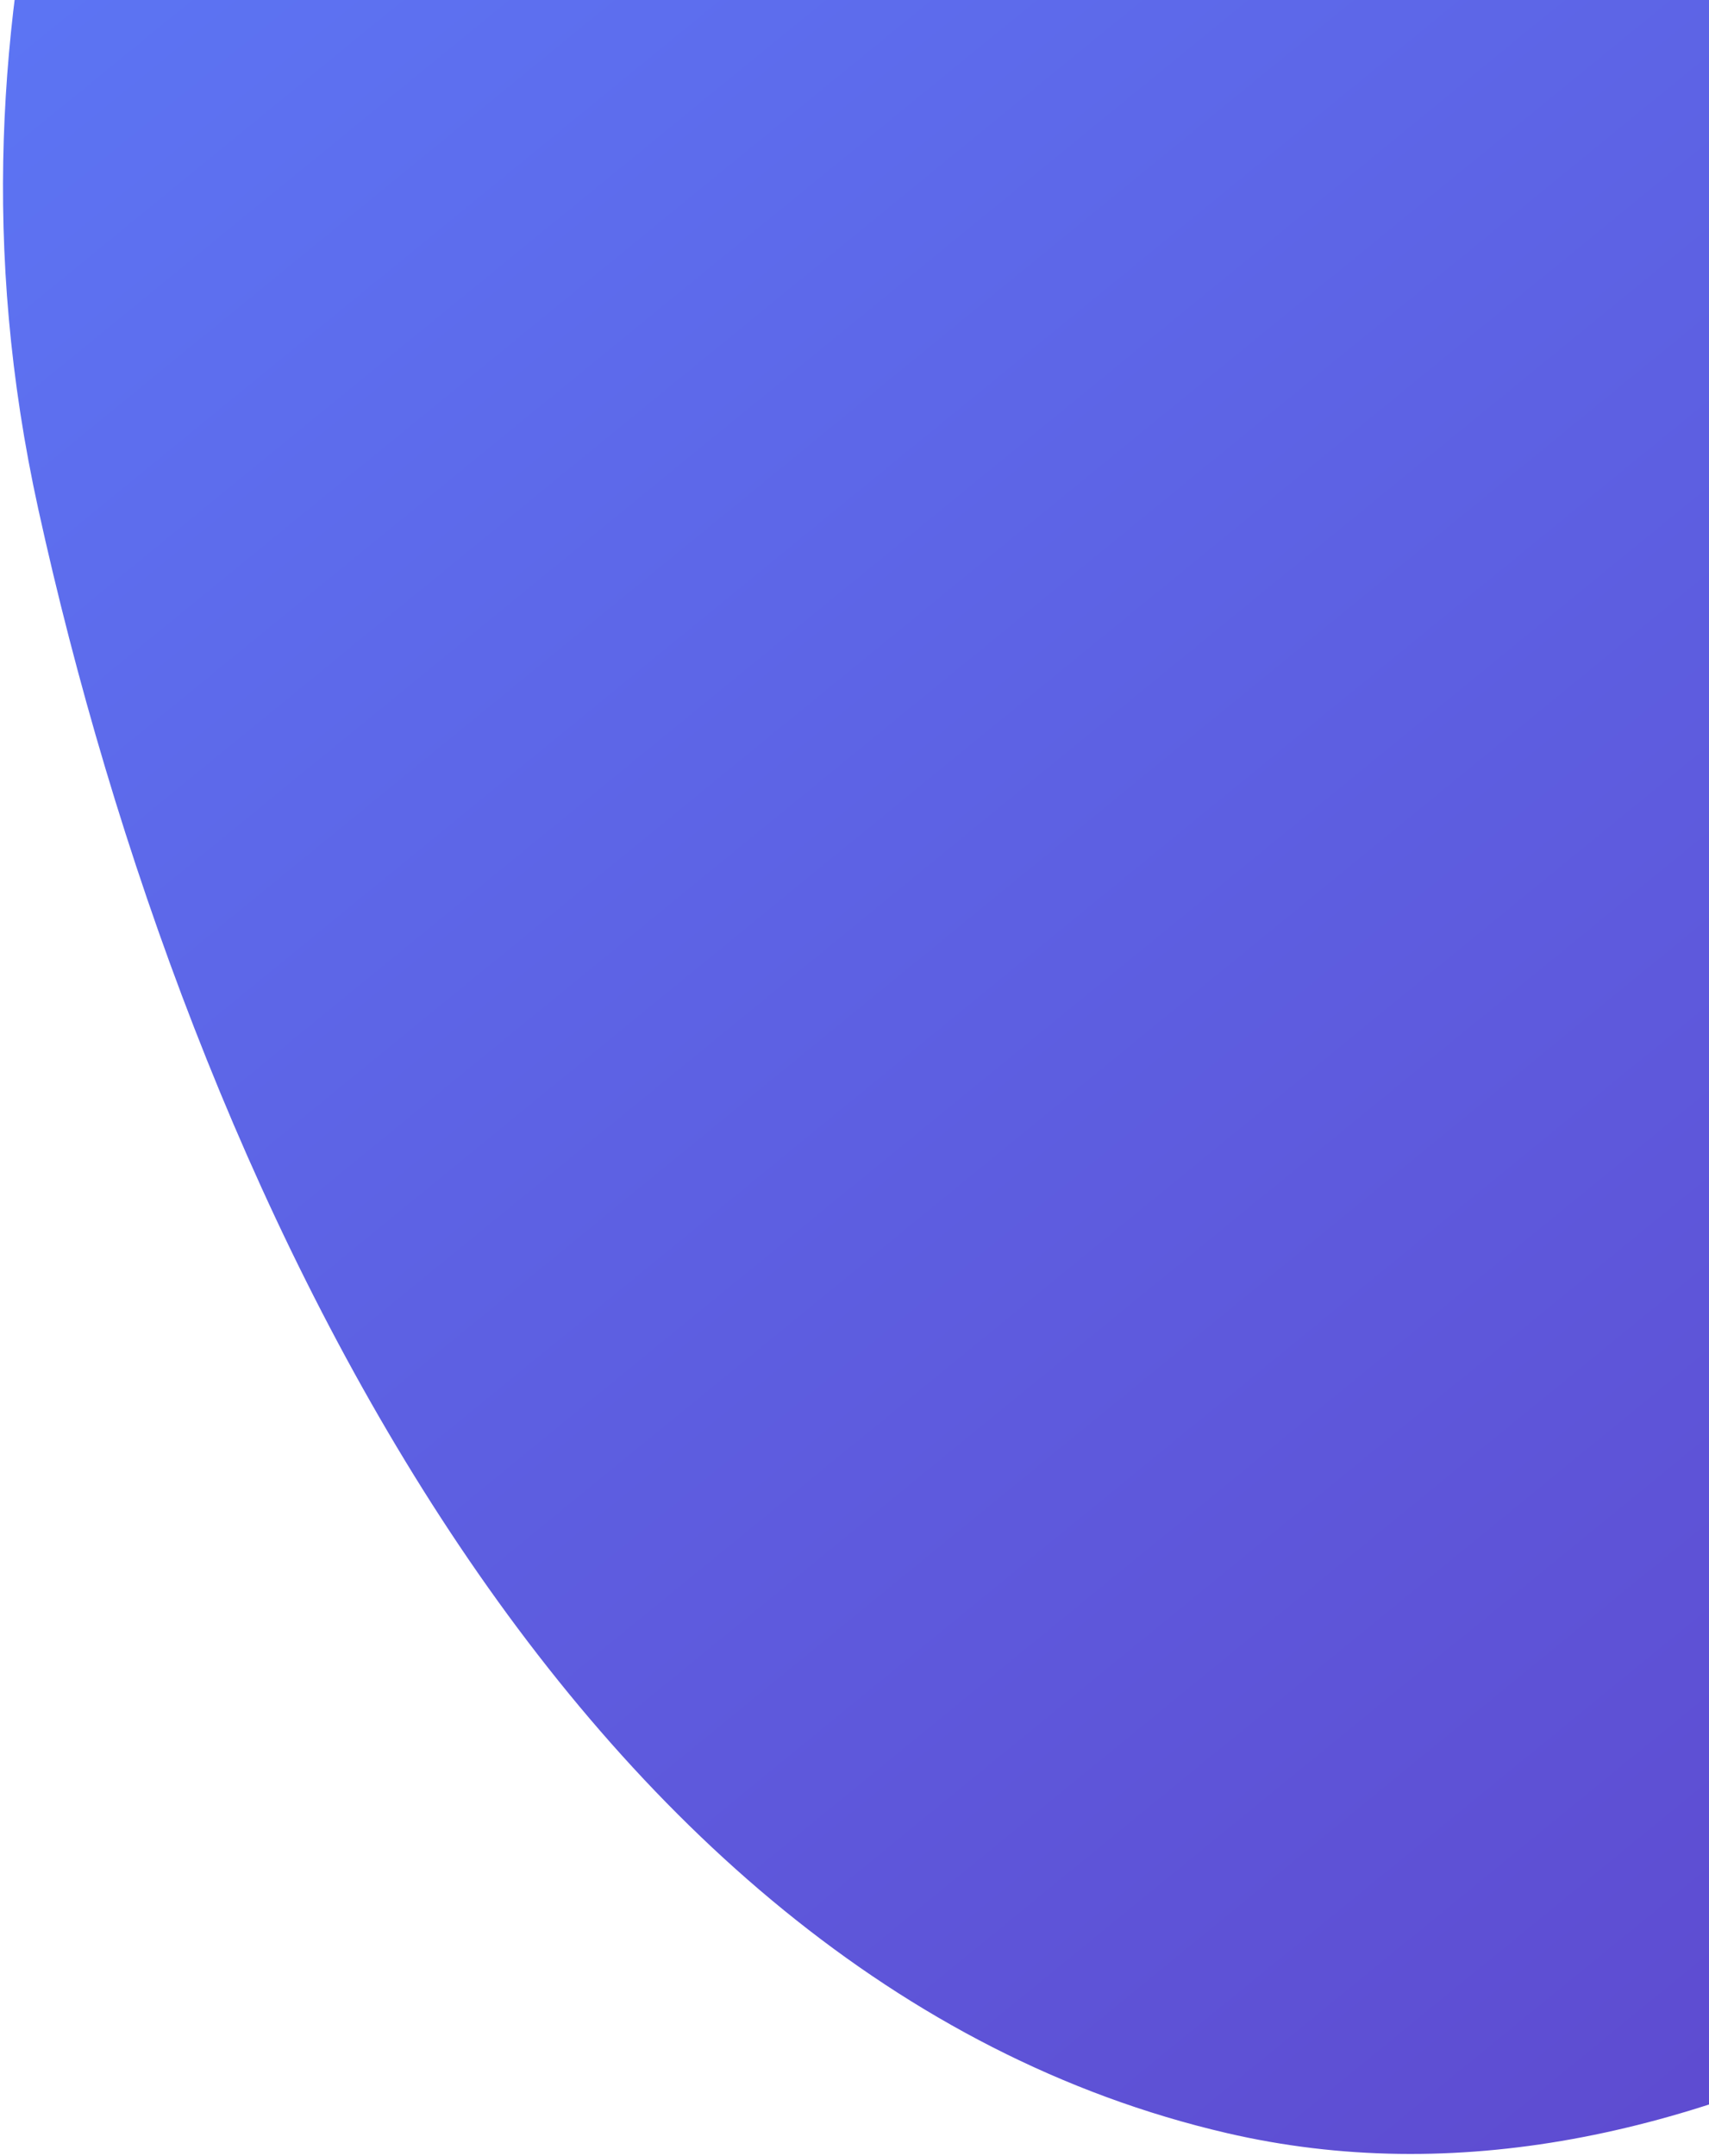 <svg width="494" height="623" viewBox="0 0 494 623" fill="none" xmlns="http://www.w3.org/2000/svg">
<path d="M14.055 -54.999C64.276 -271.338 125.724 50.249 395.619 -49.122C665.515 -148.493 1013.97 -175.777 963.751 40.562C913.529 256.901 618.591 677.69 354.621 616.411C164.081 572.178 54.251 343.535 11.077 147.166C-5.561 71.49 0.084 5.18 14.055 -54.999Z" fill="url(#paint0_linear_27_69)"/>
<defs>
<linearGradient id="paint0_linear_27_69" x1="805.759" y1="721.14" x2="36.14" y2="-220.95" gradientUnits="userSpaceOnUse">
<stop stop-color="#5F3DC4"/>
<stop offset="1" stop-color="#5C7CFA"/>
</linearGradient>
</defs>
</svg>
